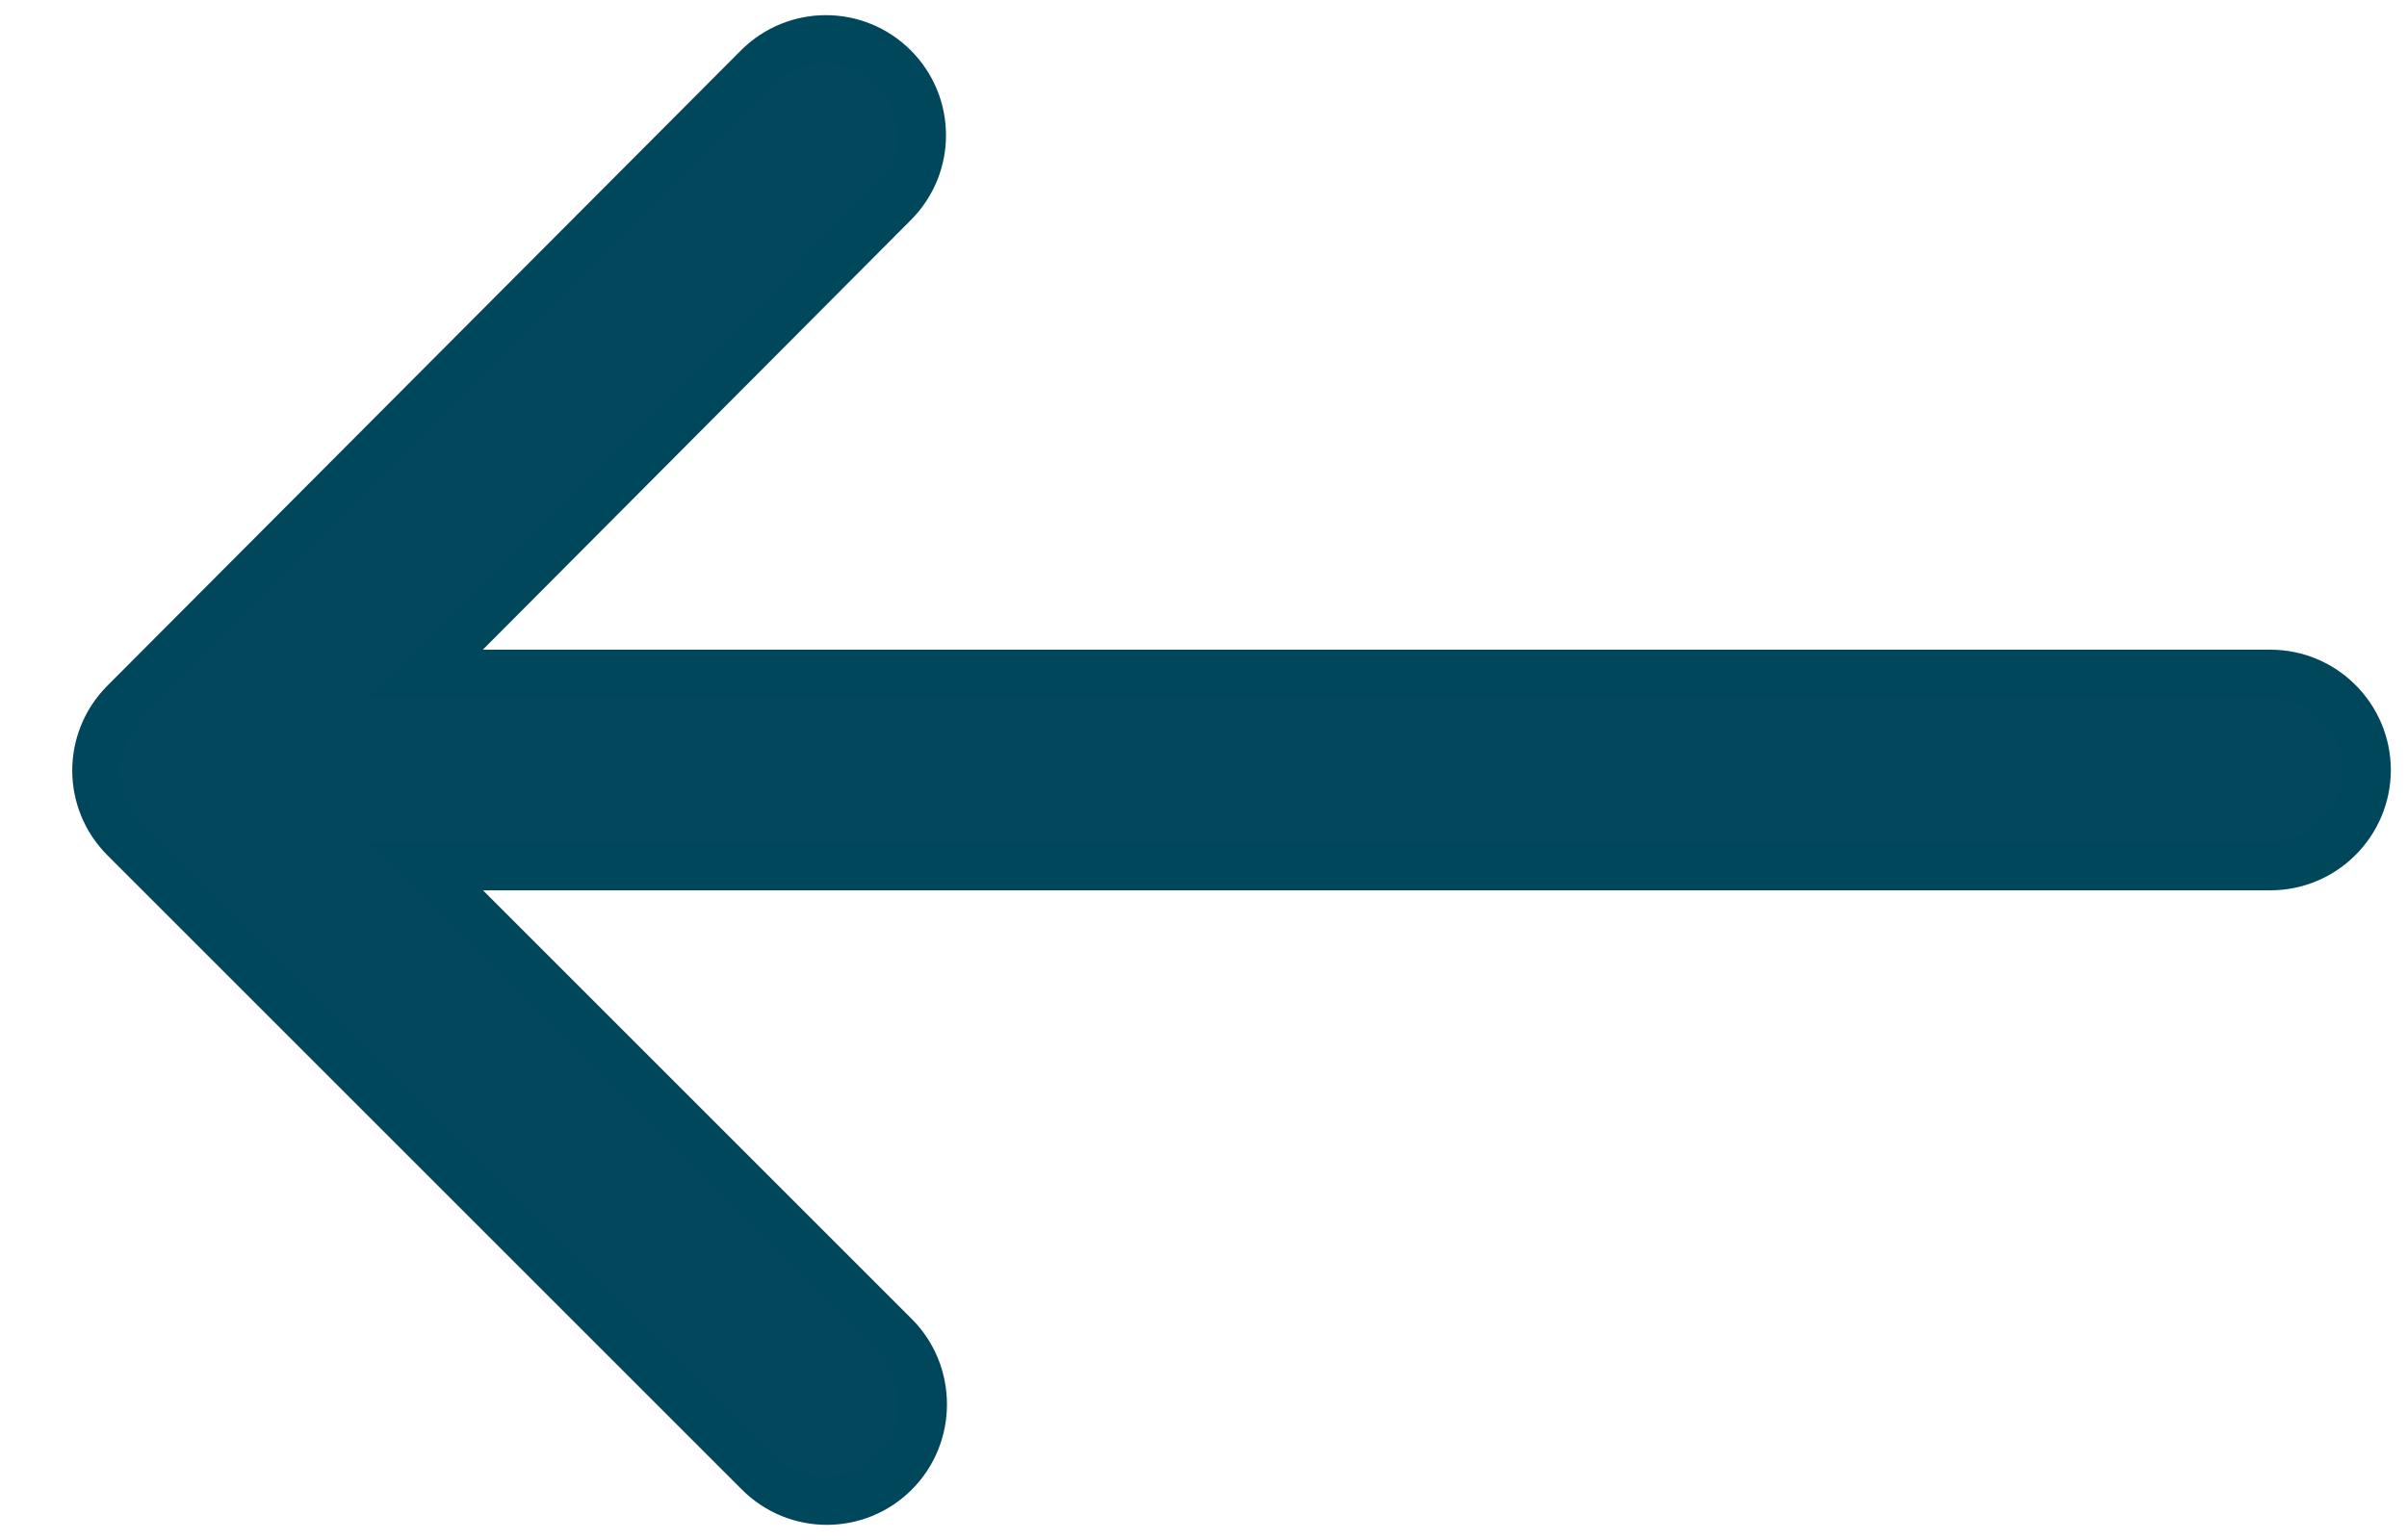 <svg width="25" height="16" viewBox="0 0 25 16" fill="none" xmlns="http://www.w3.org/2000/svg">
<path d="M23.582 9H4.413L9.293 13.88C9.683 14.27 9.683 14.91 9.293 15.3C8.903 15.69 8.273 15.69 7.883 15.3L1.293 8.71C0.903 8.32 0.903 7.69 1.293 7.3L7.873 0.7C8.263 0.31 8.893 0.31 9.283 0.7C9.673 1.09 9.673 1.72 9.283 2.11L4.413 7H23.582C24.133 7 24.582 7.45 24.582 8C24.582 8.55 24.133 9 23.582 9Z" fill="#02475B" stroke="#00475C" stroke-width="0.5"/>
</svg>
